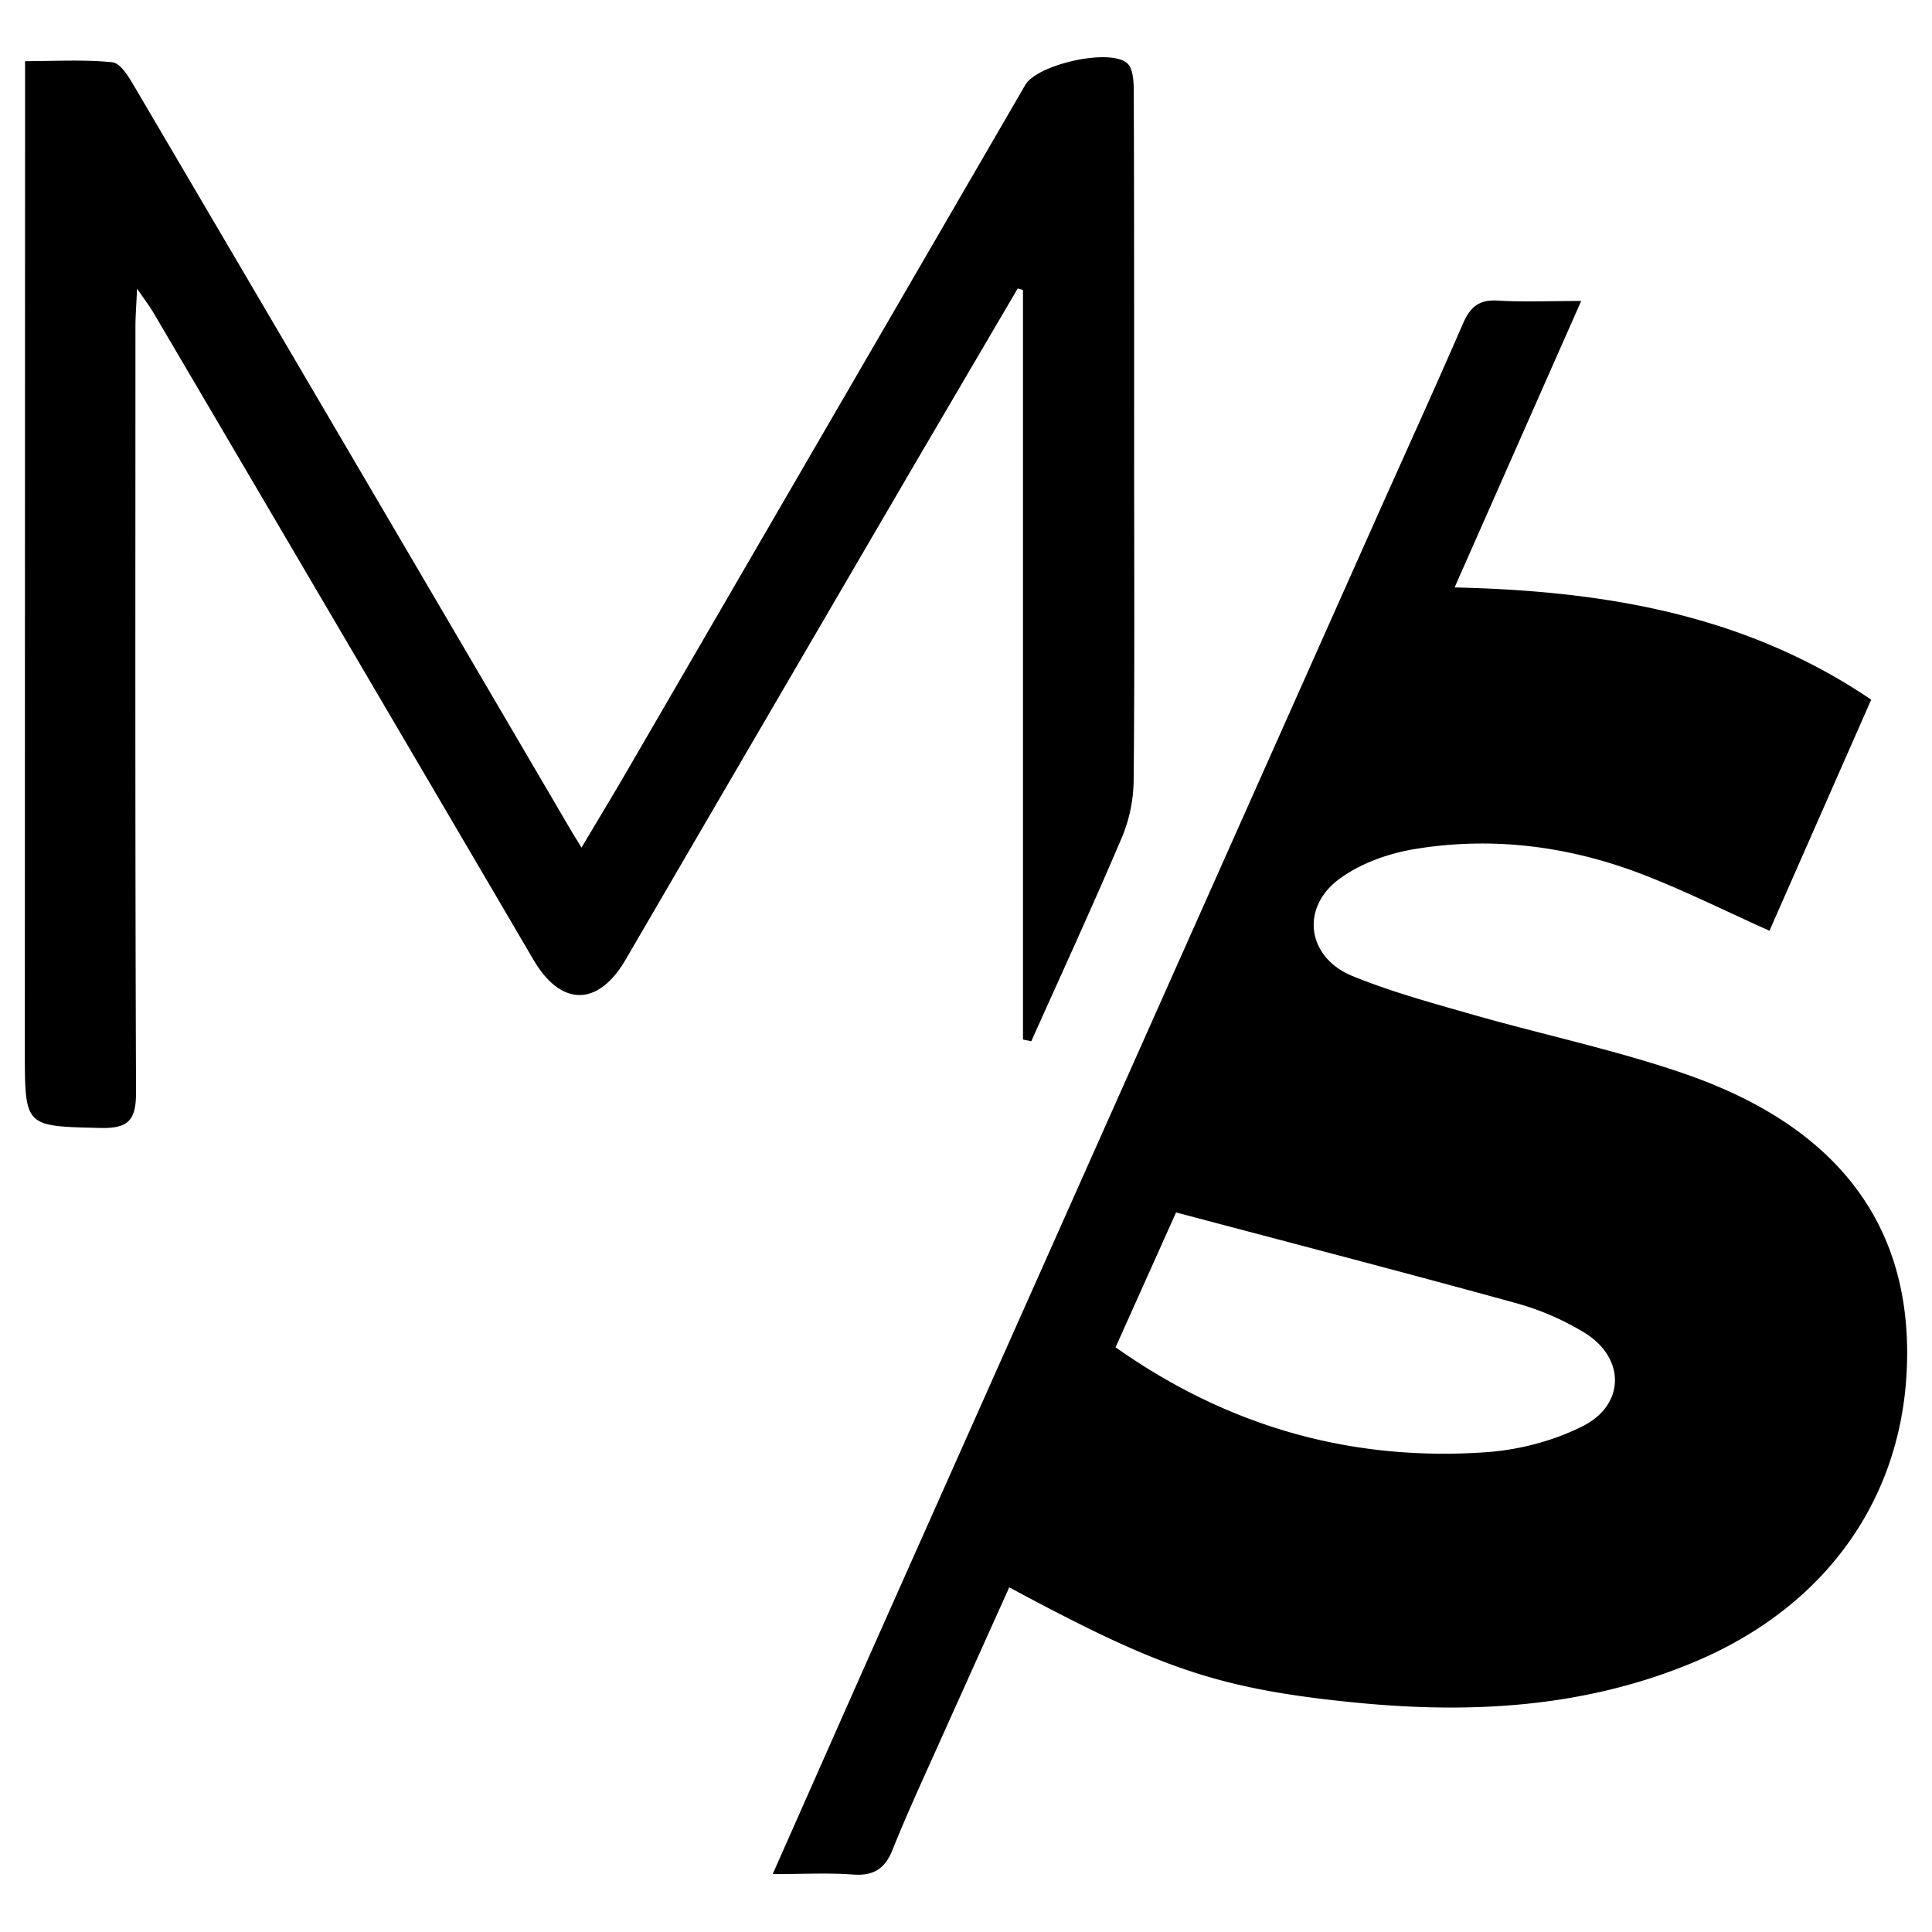 <svg id="Layer_1" data-name="Layer 1" xmlns="http://www.w3.org/2000/svg" color="currentColor" viewBox="0 0 2160 2160"><defs><style></style></defs><title>my sale logo 1</title><path class="cls-1" d="M863.88,2095.28c42.74-96.46,82.31-186.18,122.2-275.75Q1259.92,1204.76,1533.93,590c33.89-76,68.51-151.77,101.66-228.14,8-18.3,17.72-27.07,38.61-25.81,28.73,1.74,57.65.44,93.59.44-47.75,108-93.64,211.87-141.54,320.28,167.29,3.8,324.86,30,465.78,125.47-38.38,87.17-75.93,172.47-113.74,258.36-48.76-21.85-94-44.49-141.07-62.69-82.39-31.91-168.41-43.07-255.72-28.61-29.63,4.9-61.35,16.24-85,34.08-43.08,32.51-34.62,87.33,15.51,107.8,43.71,17.84,89.72,30.37,135.25,43.39,78.88,22.54,159.64,39.42,237,66.22,163,56.49,244.64,159.4,247.85,302.53,3.58,160-83.57,289.65-236.7,354.32-121.93,51.48-249.46,58.6-378.49,46-155.26-15.22-221.11-38.92-388.56-129q-39.64,88-79,175.53c-17.47,39.06-35.52,77.9-51.34,117.63-8.64,21.69-21.43,29.68-44.66,27.94C925.8,2093.7,898,2095.28,863.88,2095.28Zm383.33-589c126,88.91,263.43,127.62,413.61,117.37,36.93-2.52,75.82-12.56,108.72-29.2,47.94-24.24,47.47-76.67,1.78-104.55a301.28,301.28,0,0,0-75.91-32.85c-125.39-34.55-251.29-67.25-380.56-101.55Q1284.07,1424.15,1247.21,1506.33Z"/><path class="cls-1" d="M1143.71,1162.23v-838l-5.89-1.72q-58.38,99.51-116.73,199-161,275.73-321.75,551.57c-30.66,52.56-72.18,52.38-102.81.14Q384.09,711,171.23,349.06c-4-6.74-8.82-13-18-26.34-.84,19.15-1.81,31-1.81,42.91,0,284.76-.45,569.53.68,854.29.12,31-6.89,42-39.91,41.15-84.38-2.1-84.43-.46-84.42-86.34q.12-529.59.25-1059.18c0-13.79,0-27.59,0-47.18,34.11,0,66.17-2,97.69,1.27,9,.92,18.09,16.11,24.2,26.49Q394.43,511.94,638.25,928.18c2.89,4.93,6,9.76,11.89,19.46,18.46-31.06,35.39-59,51.81-87.29Q924.16,477.73,1146.25,95c13.37-23,94.59-41.57,114.06-24.21,6.68,5.94,7.22,21,7.26,31.83.49,133.12.37,266.24.4,399.36,0,123.86.67,247.73-.55,371.58A170.31,170.31,0,0,1,1254,936.93c-32.44,76.24-67.11,151.54-101,227.18Z"/></svg>